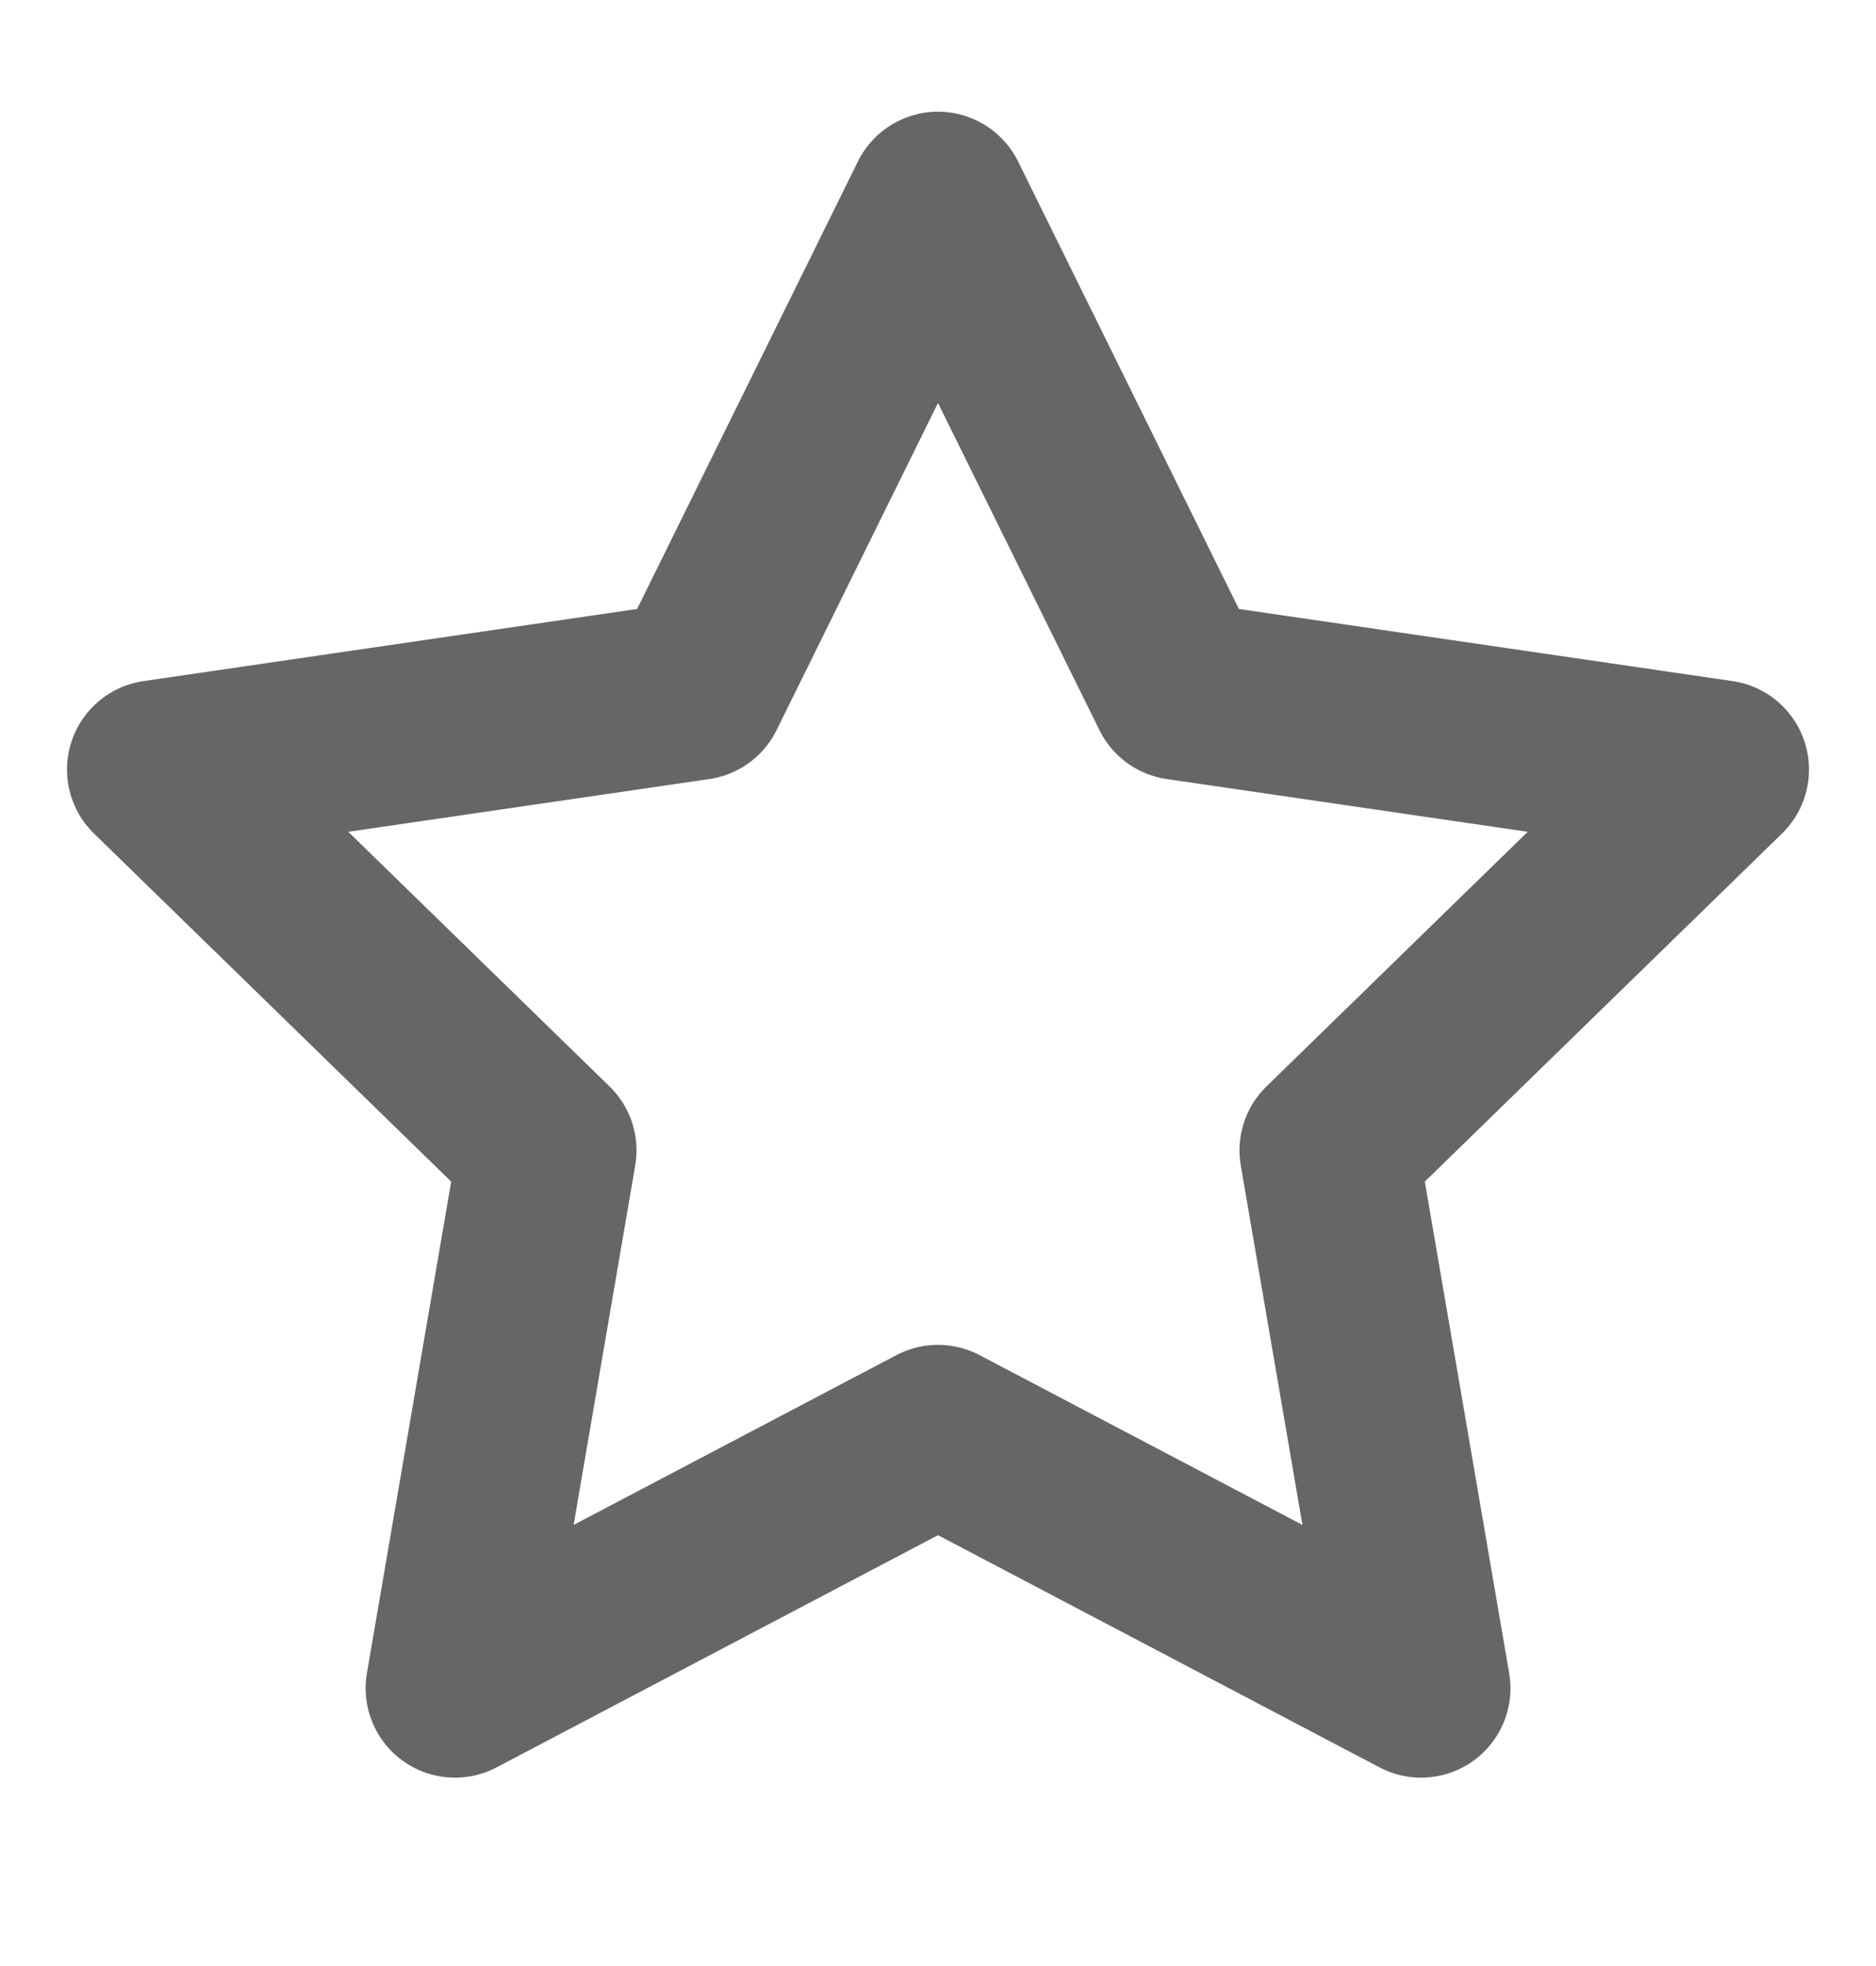 <svg width="21" height="22" viewBox="0 0 21 22" fill="none" xmlns="http://www.w3.org/2000/svg">
<path d="M10.5 2.25L13.204 7.728L19.25 8.611L14.875 12.873L15.908 18.892L10.5 16.049L5.093 18.892L6.125 12.873L1.75 8.611L7.796 7.728L10.5 2.25Z" stroke="#666666" stroke-width="2" stroke-linecap="round" stroke-linejoin="round"/>
</svg>
